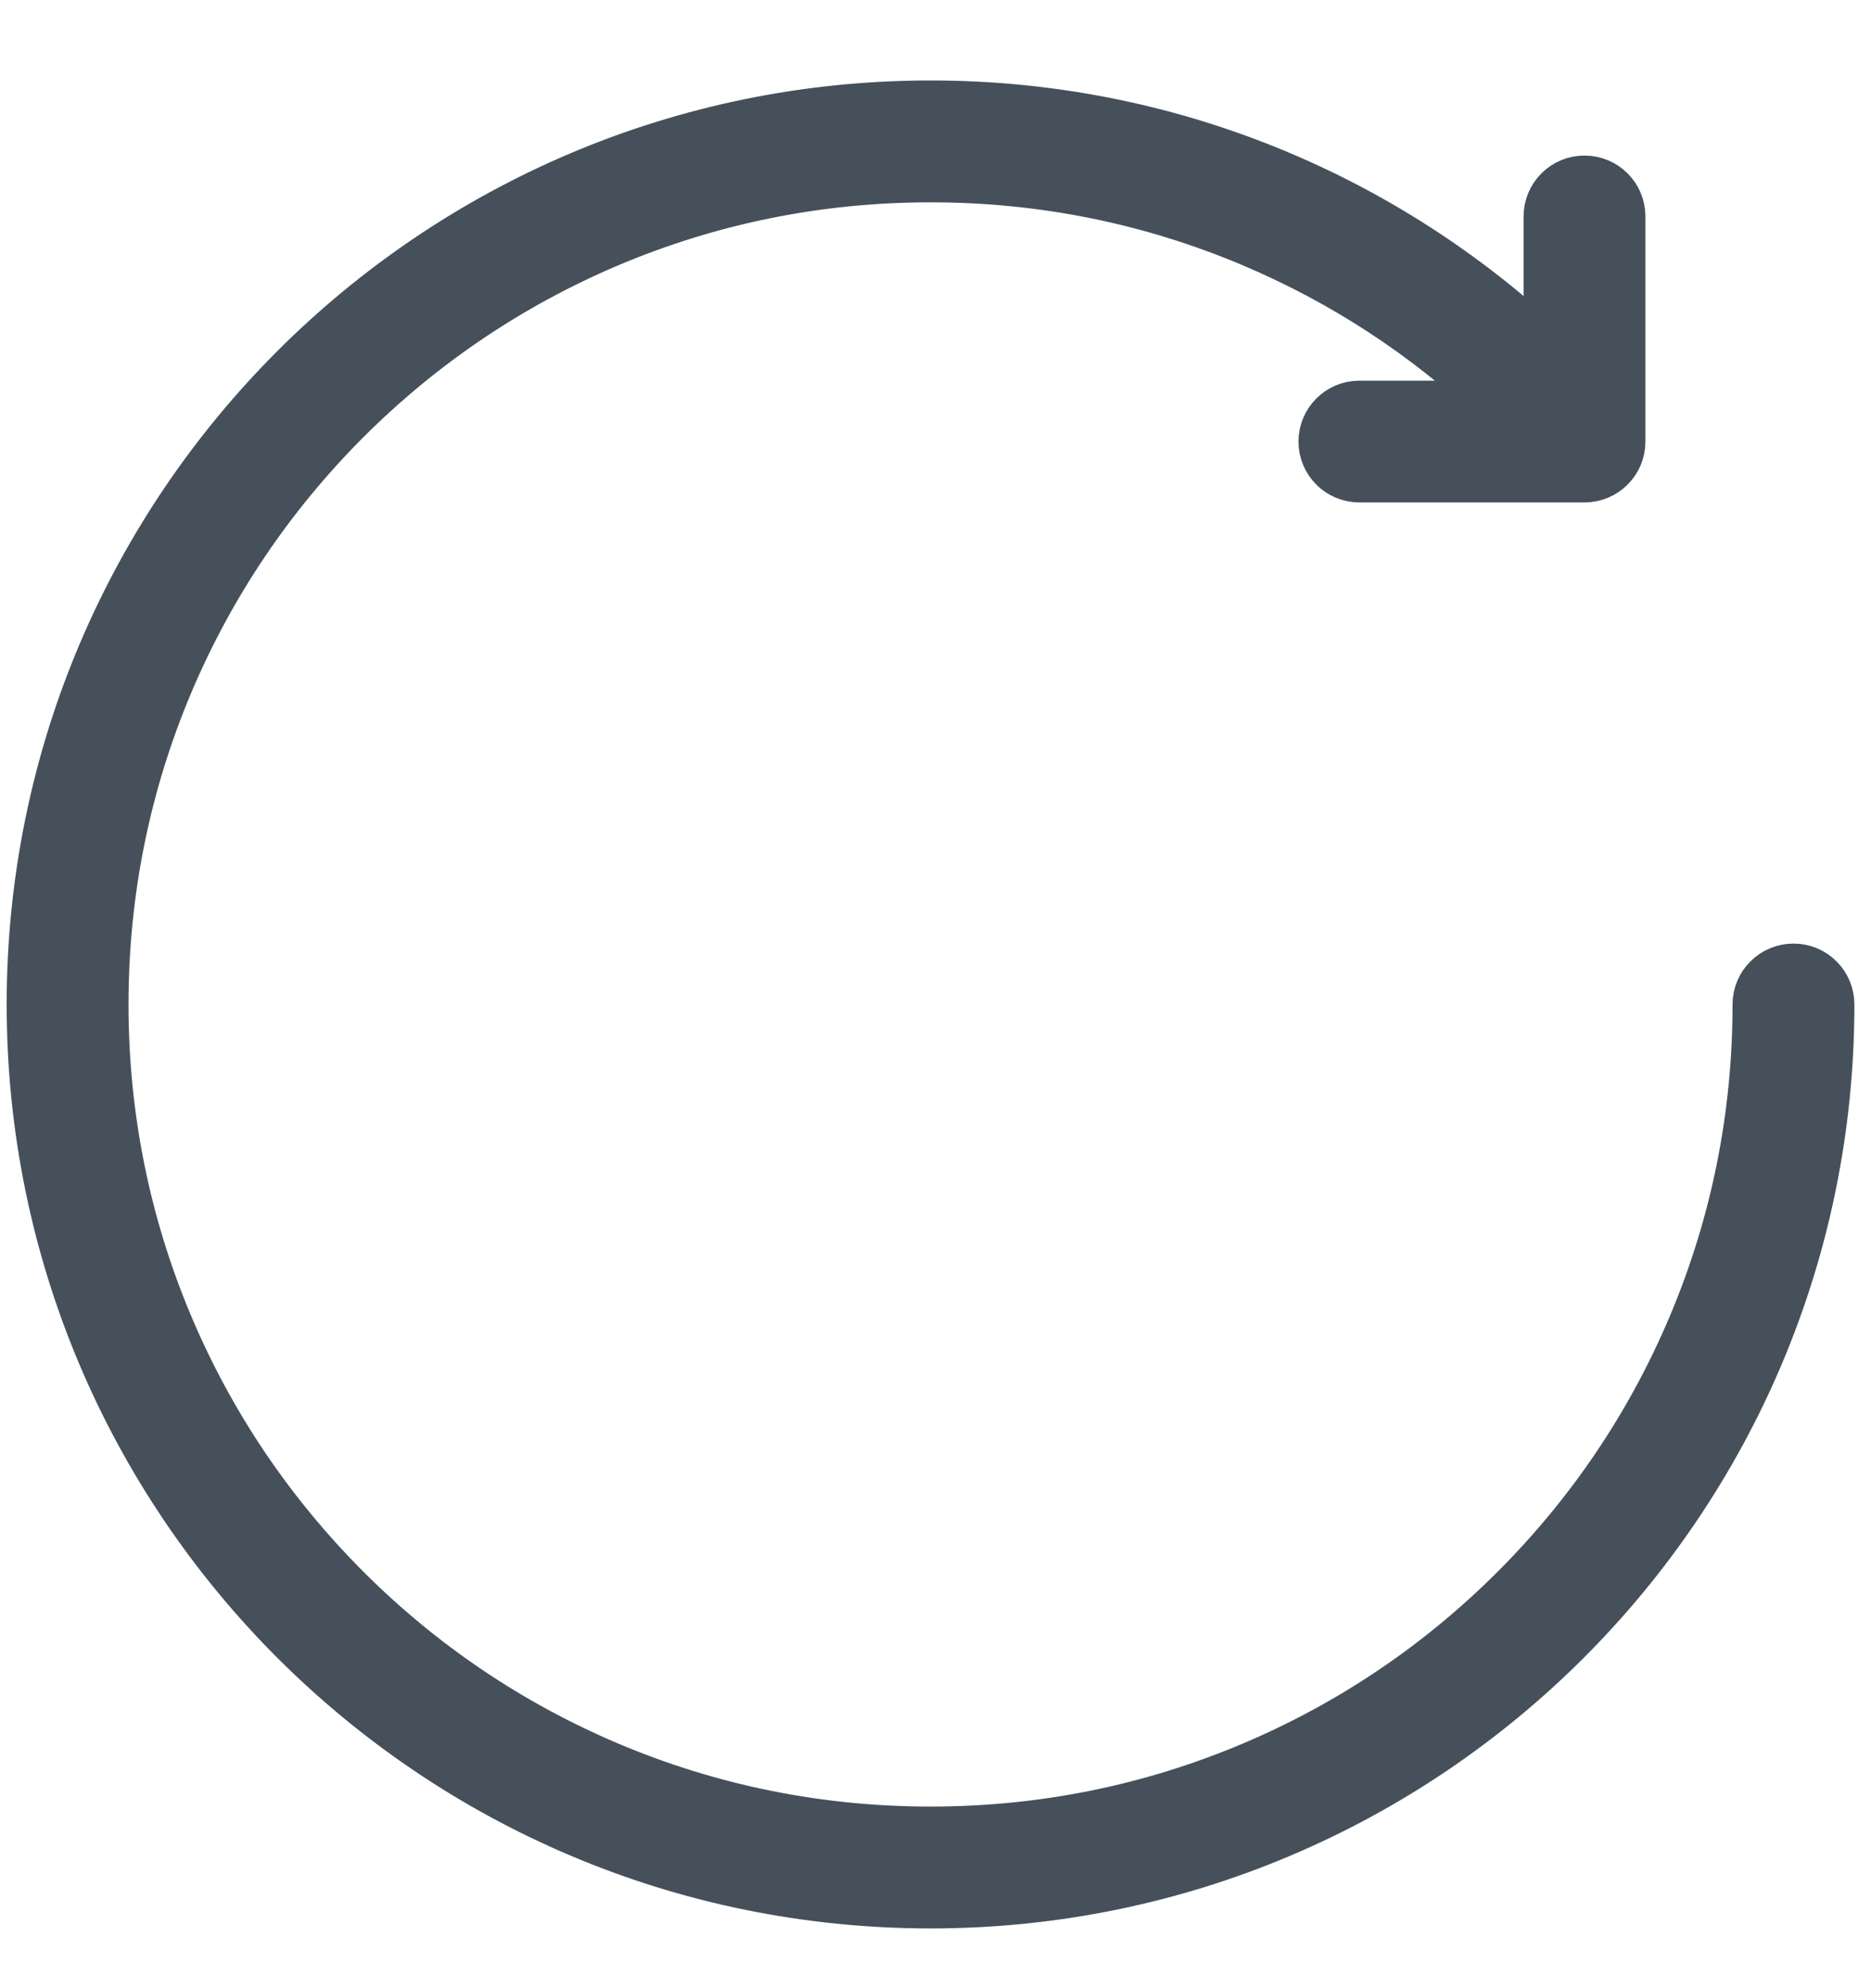 <?xml version="1.0" encoding="UTF-8"?>
<svg width="16px" height="17px" viewBox="0 0 16 17" version="1.1" xmlns="http://www.w3.org/2000/svg" xmlns:xlink="http://www.w3.org/1999/xlink">
    <!-- Generator: Sketch 49.3 (51167) - http://www.bohemiancoding.com/sketch -->
    <title>ic_returns</title>
    <desc>Created with Sketch.</desc>
    <defs></defs>
    <g id="Page-1" stroke="none" stroke-width="1" fill="none" fill-rule="evenodd">
        <g id="0-copy" transform="translate(-17, -348)" fill="#47505A" fill-rule="nonzero" stroke="#45505B" stroke-width="0.4">
            <g id="Group" transform="translate(17, 345)">
                <g id="ic_returns" transform="translate(0.257, 3.888)">
                    <path d="M15.081,7.38 C14.903,7.38 14.759,7.523 14.759,7.701 C14.759,8.654 14.573,9.578 14.205,10.448 C13.849,11.289 13.341,12.043 12.692,12.692 C12.043,13.341 11.289,13.849 10.448,14.205 C9.578,14.573 8.654,14.759 7.701,14.759 C6.747,14.759 5.823,14.573 4.953,14.205 C4.113,13.849 3.358,13.341 2.709,12.692 C2.061,12.043 1.552,11.289 1.196,10.448 C0.828,9.578 0.642,8.654 0.642,7.701 C0.642,6.747 0.828,5.823 1.196,4.953 C1.552,4.113 2.061,3.358 2.709,2.709 C3.358,2.061 4.113,1.552 4.953,1.196 C5.823,0.828 6.747,0.642 7.701,0.642 C8.654,0.642 9.578,0.828 10.448,1.196 C11.226,1.525 11.931,1.986 12.545,2.567 L11.367,2.567 C11.191,2.567 11.047,2.71 11.047,2.888 C11.047,3.065 11.191,3.208 11.367,3.208 L13.293,3.208 C13.47,3.208 13.614,3.065 13.614,2.888 L13.614,0.963 C13.614,0.785 13.47,0.642 13.293,0.642 C13.116,0.642 12.972,0.785 12.972,0.963 L12.972,2.088 C11.594,0.793 9.74,0 7.701,0 C3.448,0 0,3.448 0,7.701 C0,11.953 3.448,15.401 7.701,15.401 C11.953,15.401 15.401,11.953 15.401,7.701 C15.401,7.523 15.257,7.38 15.081,7.38 Z" id="Shape"></path>
                </g>
            </g>
        </g>
    </g>
</svg>